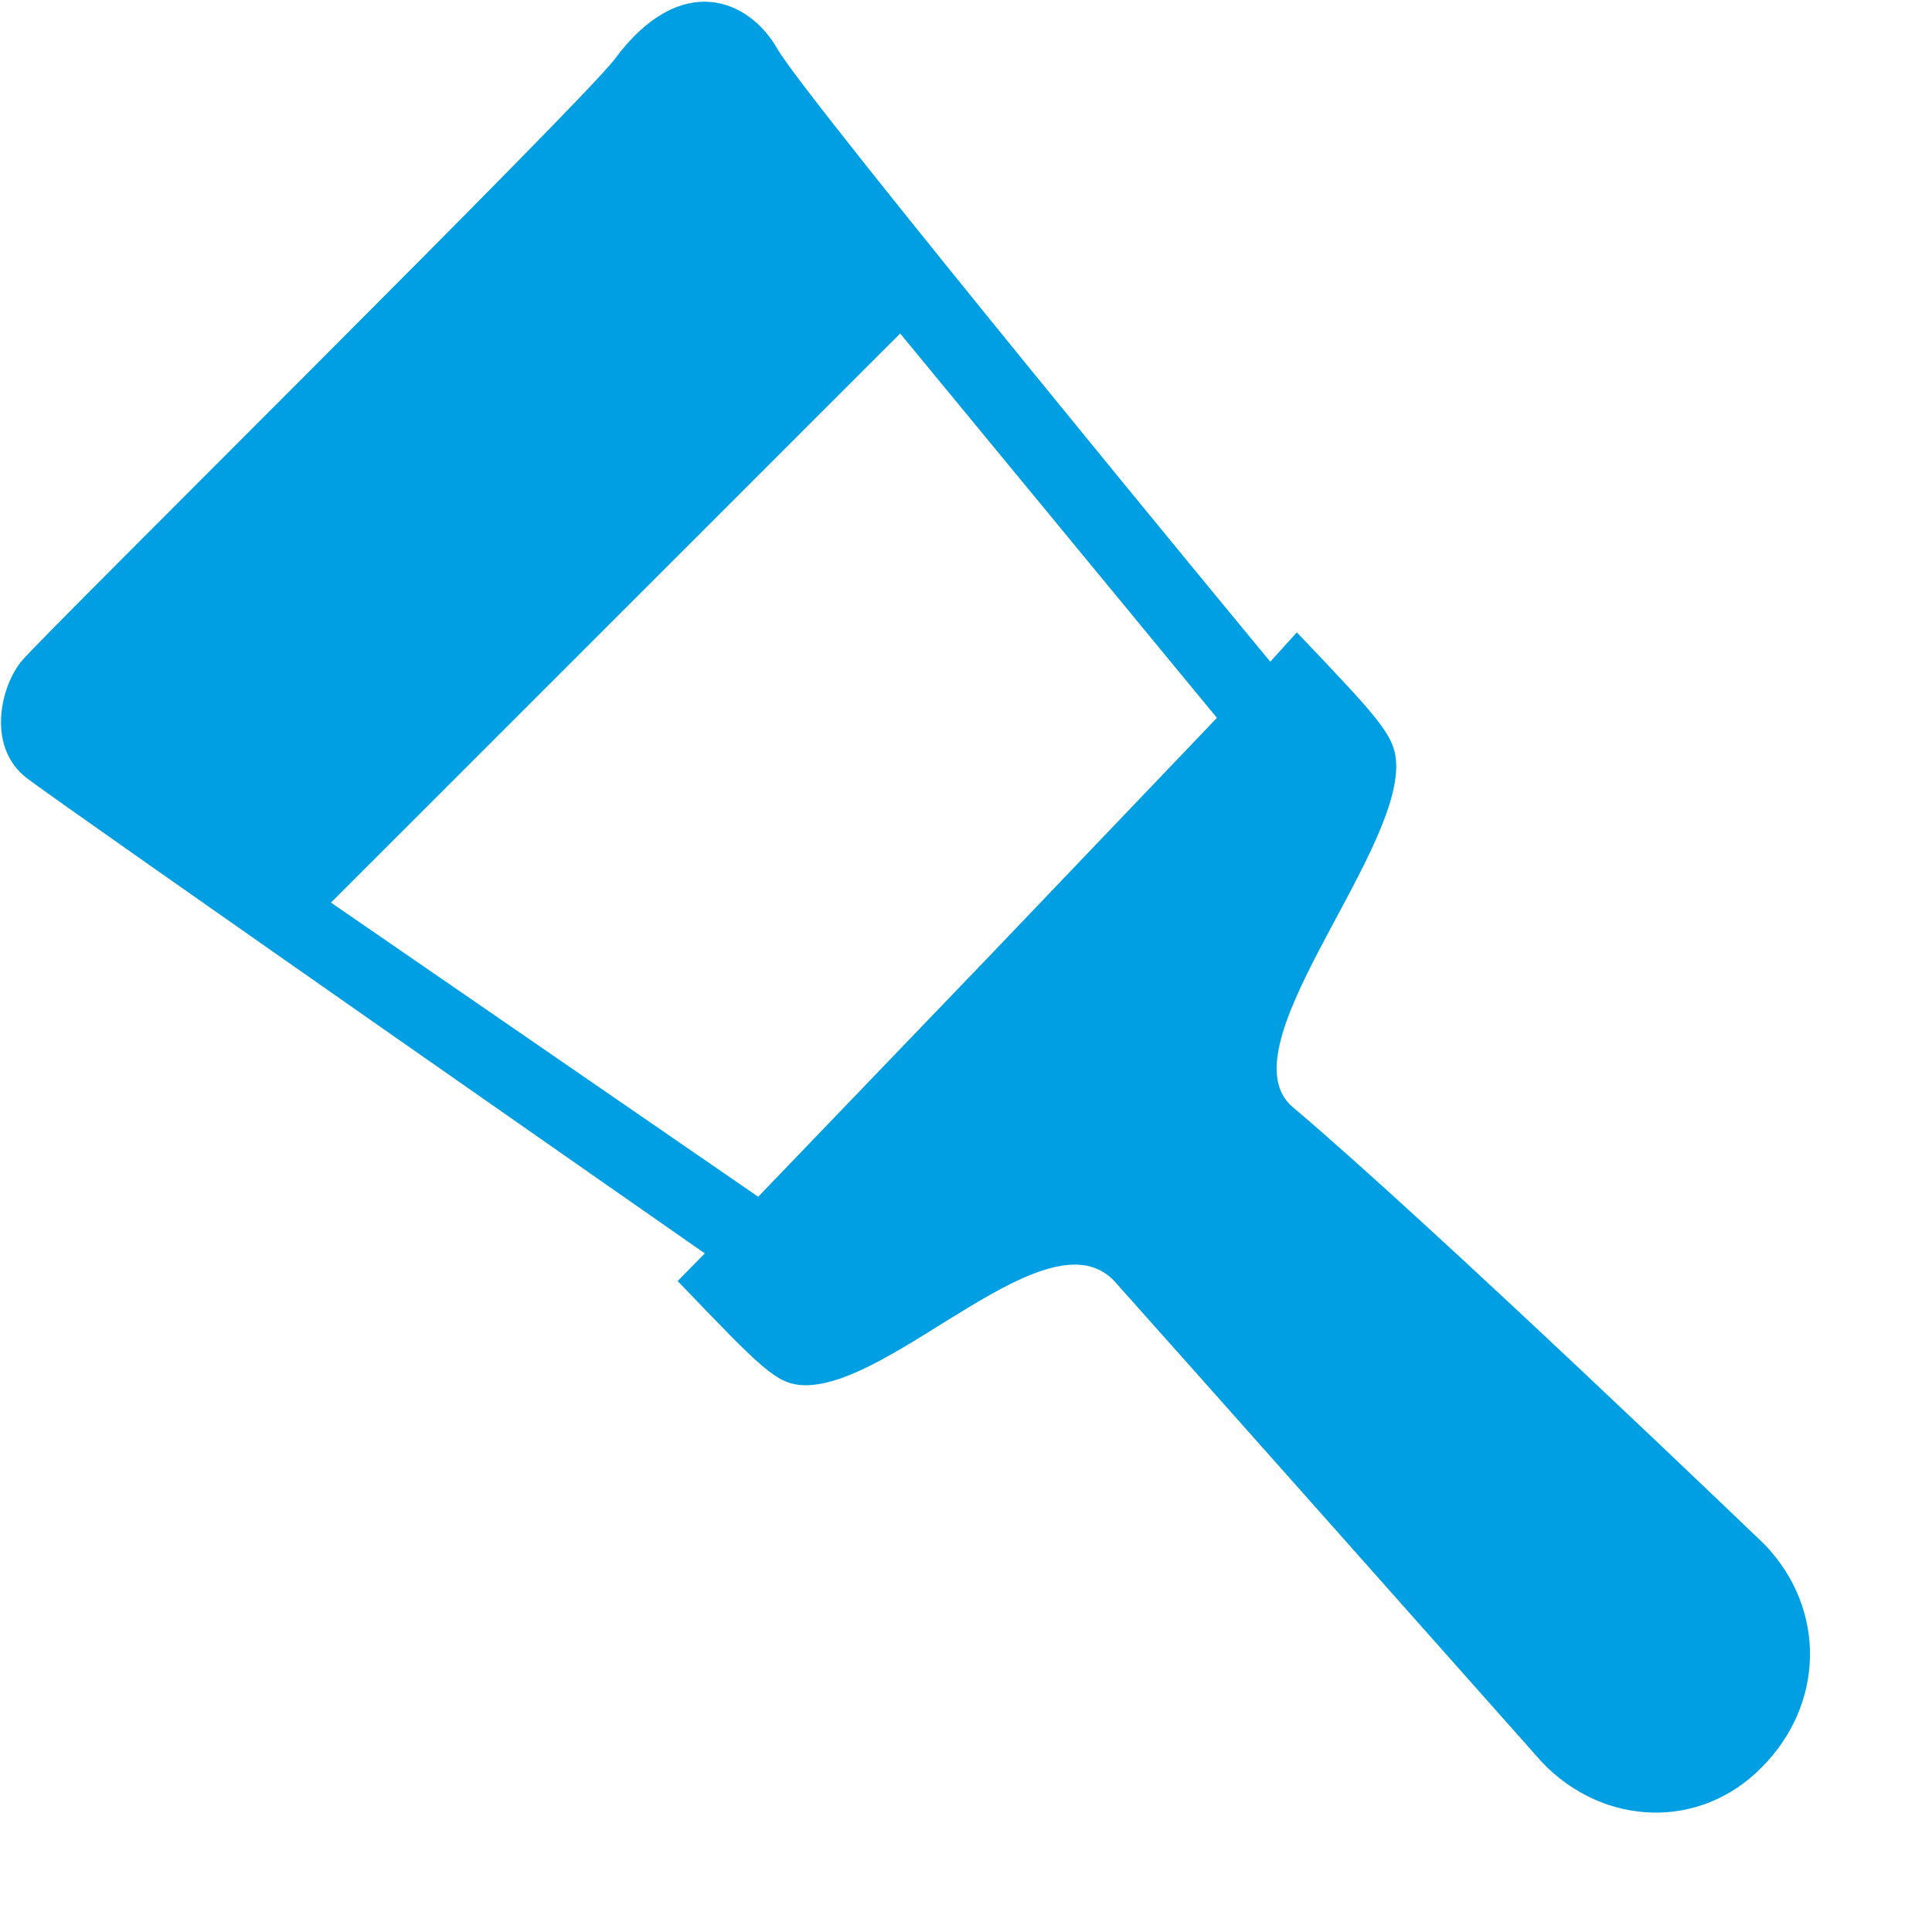 <svg xmlns="http://www.w3.org/2000/svg" width="16" height="16"><path fill="#009FE3" d="M8.184 7.928L6.279 9.911 2.741 7.475l4.714-4.713 2.623 3.183-1.894 1.983zM6.438.405c-.236-.416-.803-.649-1.346.083C4.833.837.365 5.252.182 5.471c-.182.218-.294.721.044.976.34.258 5.611 3.933 5.611 3.933l-.225.229c.7.729.816.854 1.046.863.75.016 2.035-1.457 2.578-.854.541.604 3.537 3.979 3.537 3.979.51.531 1.305.559 1.815.041.521-.521.541-1.311.025-1.848 0 0-2.742-2.635-3.904-3.619-.578-.479.869-2.051.854-2.839-.008-.238-.125-.361-.823-1.095l-.22.243c0 .003-3.846-4.659-4.082-5.075z"/></svg>